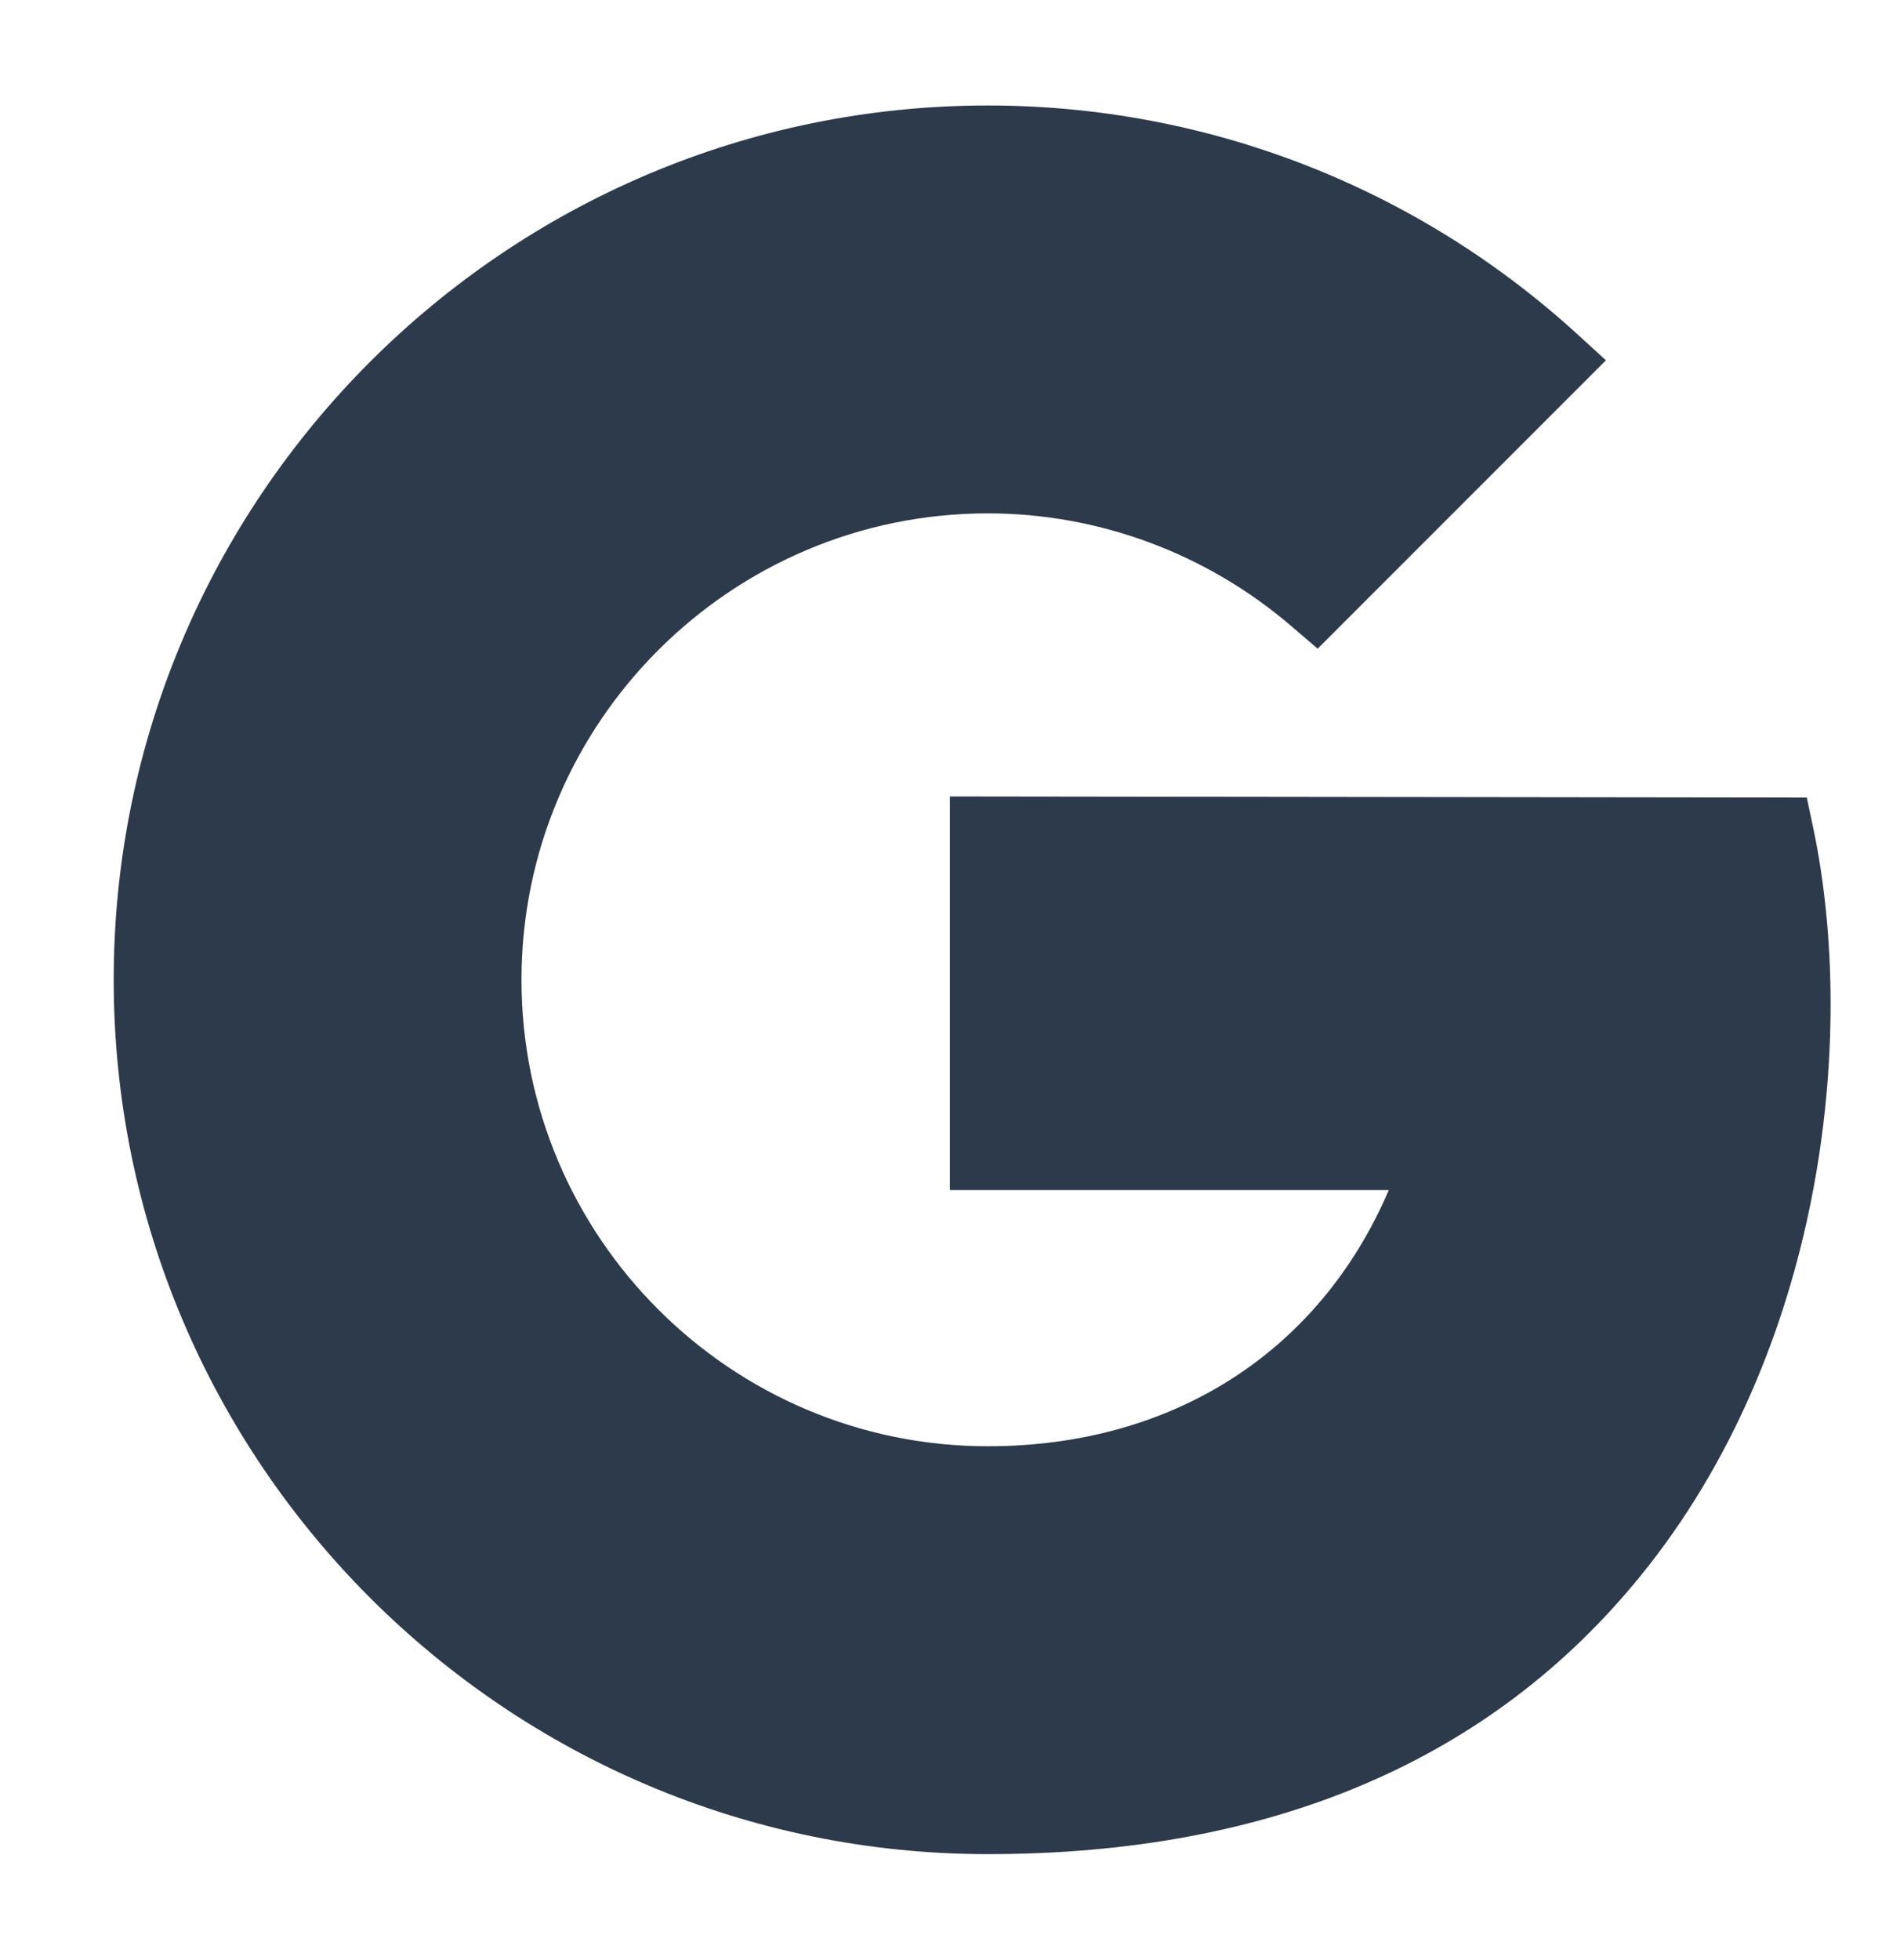 <svg width="32" height="33" viewBox="0 0 32 33" fill="none" xmlns="http://www.w3.org/2000/svg">
<path d="M16.637 31.216C8.52 31.216 1.915 24.613 1.915 16.496C1.915 8.379 8.52 1.776 16.637 1.776C20.315 1.776 23.835 3.139 26.552 5.614L27.047 6.066L22.192 10.921L21.742 10.536C20.317 9.316 18.505 8.643 16.637 8.643C12.307 8.643 8.783 12.166 8.783 16.496C8.783 20.826 12.307 24.349 16.637 24.349C19.76 24.349 22.227 22.753 23.39 20.036H15.998V13.409L30.43 13.428L30.538 13.936C31.29 17.509 30.688 22.764 27.637 26.523C25.113 29.636 21.413 31.216 16.637 31.216Z" fill="#2C3A4B"/>
</svg>
